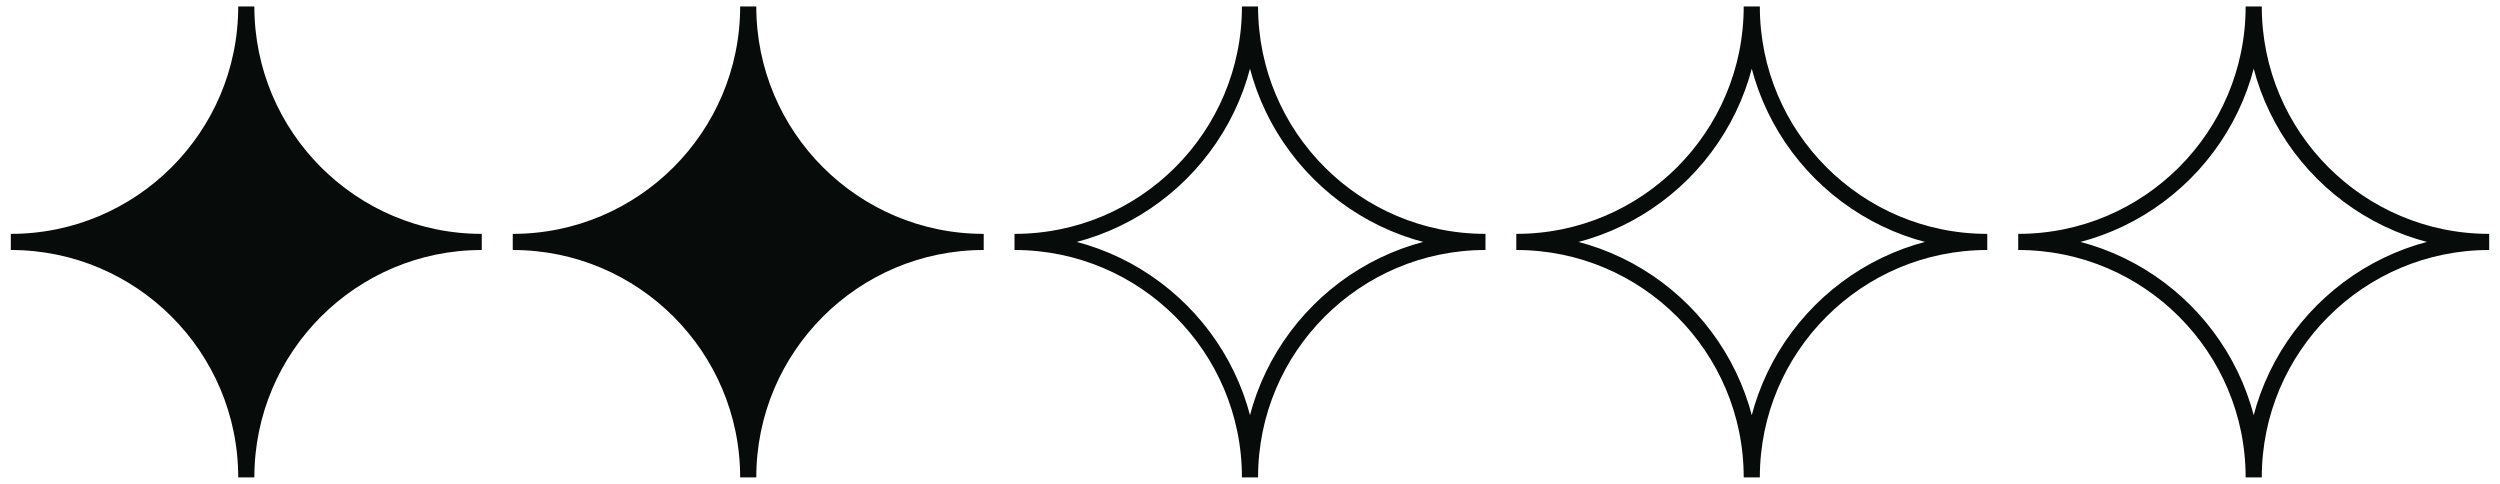 <?xml version="1.0" encoding="UTF-8"?><svg id="uuid-14520708-5d48-46d1-9838-c7856820cdae" xmlns="http://www.w3.org/2000/svg" width="155" height="30" viewBox="0 0 155 30"><defs><style>.uuid-394400ab-68fb-4a93-817d-71ba046da949{fill:none;}.uuid-394400ab-68fb-4a93-817d-71ba046da949,.uuid-d9f1eea1-3988-467a-9663-15a11bb4cbe9{stroke:#070b0a;stroke-miterlimit:10;}.uuid-d9f1eea1-3988-467a-9663-15a11bb4cbe9{fill:#070b0a;}</style></defs><path class="uuid-d9f1eea1-3988-467a-9663-15a11bb4cbe9" d="m15.27,29.6h0c0-8.06-6.54-14.6-14.6-14.6h0c8.06,0,14.6-6.54,14.6-14.6h0c0,8.06,6.54,14.6,14.6,14.6h0c-8.06,0-14.6,6.54-14.6,14.6Z"/><path class="uuid-d9f1eea1-3988-467a-9663-15a11bb4cbe9" d="m46.39,29.6h0c0-8.06-6.54-14.6-14.6-14.6h0c8.06,0,14.6-6.54,14.6-14.6h0c0,8.06,6.54,14.6,14.6,14.6h0c-8.06,0-14.6,6.54-14.6,14.6Z"/><path class="uuid-394400ab-68fb-4a93-817d-71ba046da949" d="m77.5,29.6h0c0-8.06-6.54-14.6-14.6-14.6h0c8.06,0,14.6-6.54,14.6-14.6h0c0,8.06,6.54,14.6,14.6,14.6h0c-8.06,0-14.6,6.54-14.6,14.6Z"/><path class="uuid-394400ab-68fb-4a93-817d-71ba046da949" d="m108.61,29.6h0c0-8.06-6.54-14.6-14.6-14.6h0c8.06,0,14.6-6.54,14.6-14.6h0c0,8.06,6.54,14.6,14.6,14.6h0c-8.06,0-14.6,6.54-14.6,14.6Z"/><path class="uuid-394400ab-68fb-4a93-817d-71ba046da949" d="m139.73,29.6h0c0-8.06-6.54-14.6-14.6-14.6h0c8.06,0,14.6-6.54,14.6-14.6h0c0,8.06,6.54,14.6,14.6,14.6h0c-8.06,0-14.6,6.54-14.6,14.6Z"/></svg>